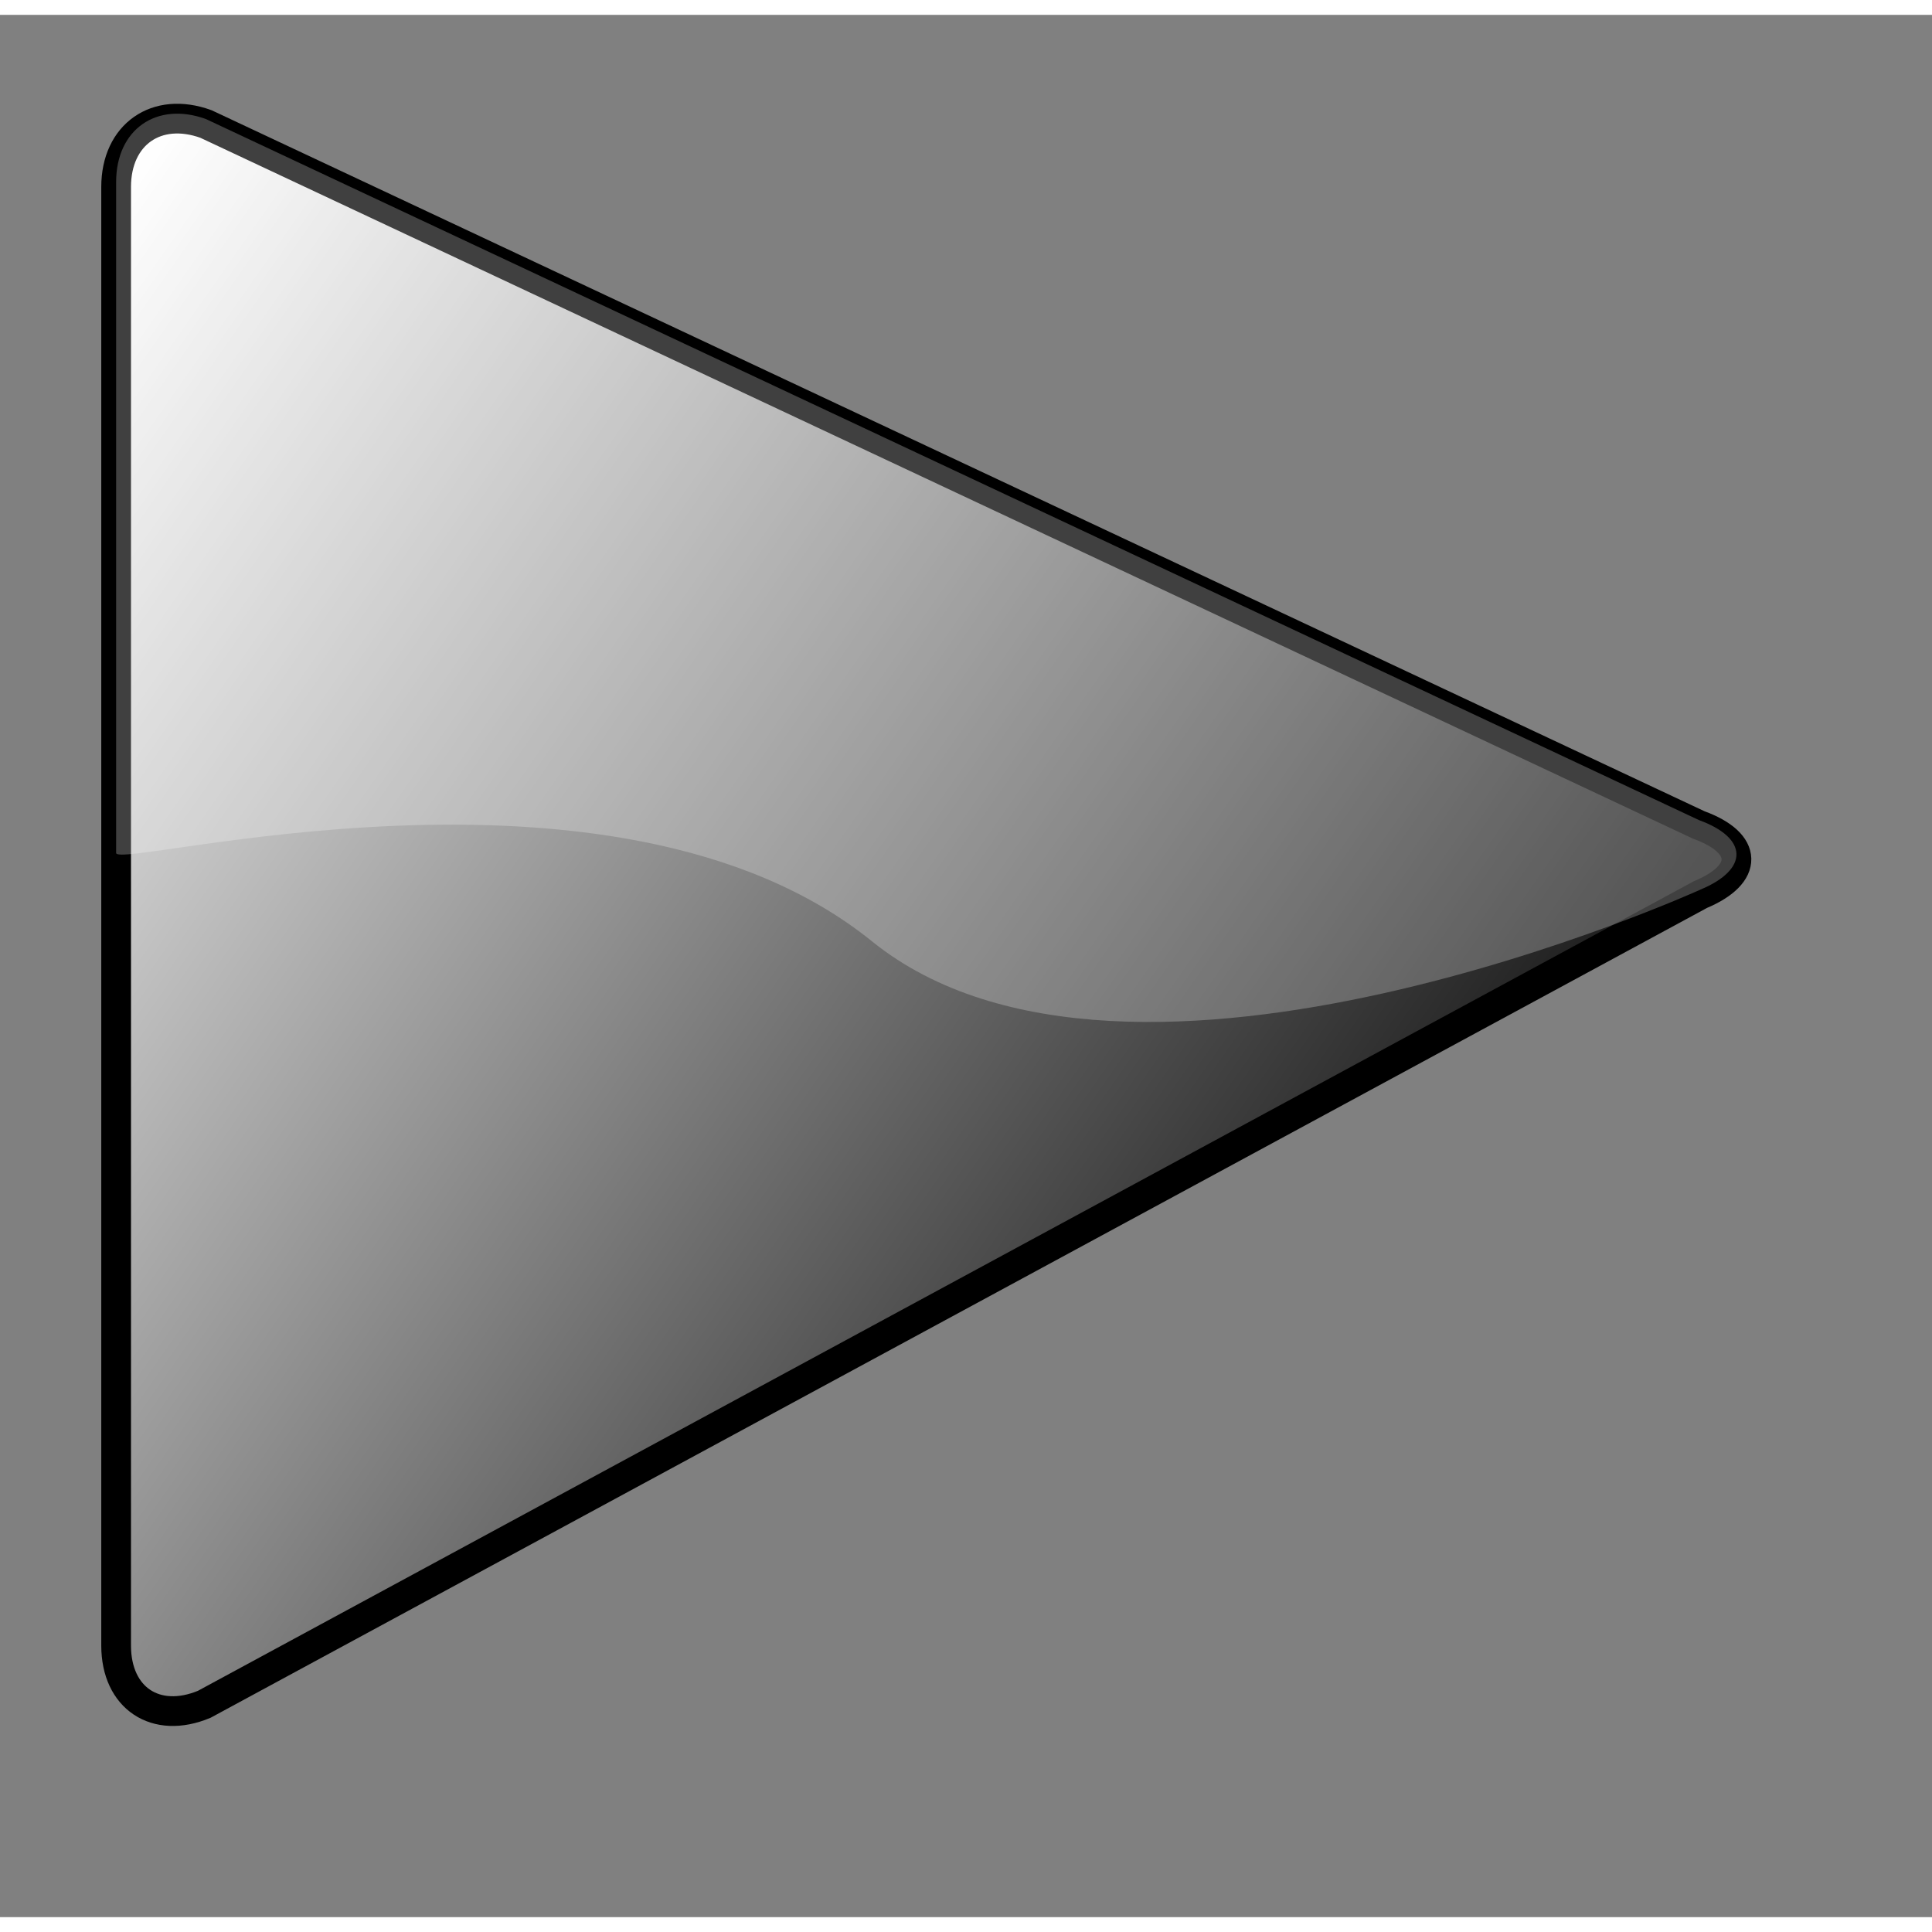 <?xml version="1.0" encoding="UTF-8" standalone="no"?>
<!DOCTYPE svg PUBLIC "-//W3C//DTD SVG 20010904//EN"
"http://www.w3.org/TR/2001/REC-SVG-20010904/DTD/svg10.dtd">
<!-- Created with Sodipodi ("http://www.sodipodi.com/") -->
<svg
   i:viewOrigin="238 459"
   i:rulerOrigin="-242 -332"
   i:pageBounds="242 460 370 332"
   width="48pt"
   height="48pt"
   viewBox="0 0 130 128"
   overflow="visible"
   enable-background="new 0 0 130 128"
   xml:space="preserve"
   id="svg153"
   sodipodi:version="0.32pre"
   sodipodi:docname="/home/cschalle/gnome-themes-extras/Amaranth/icons/scalable/stock/stock-go_forward.svg"
   sodipodi:docbase="/home/cschalle/gnome-themes-extras/Amaranth/icons/scalable/stock/"
   xmlns="http://www.w3.org/2000/svg"
   xmlns:sodipodi="http://sodipodi.sourceforge.net/DTD/sodipodi-0.dtd"
   xmlns:ns="http://ns.adobe.com/Variables/1.0/"
   xmlns:i="http://ns.adobe.com/AdobeIllustrator/10.0/"
   xmlns:xml="http://www.w3.org/XML/1998/namespace"
   xmlns:a="http://ns.adobe.com/AdobeSVGViewerExtensions/3.0/"
   xmlns:xlink="http://www.w3.org/1999/xlink">
  <rect x="0" y="0" width="130" height="128" fill="#808080" stroke="none"/>
  <defs
     id="defs168">
    <linearGradient
       id="XMLID_1_"
       gradientUnits="userSpaceOnUse"
       x1="-9.058"
       y1="34.317"
       x2="85.982"
       y2="100.865">
      <stop
         offset="0.006"
         style="stop-color:#FFFFFF"
         id="stop159" />
      <stop
         offset="0.983"
         style="stop-color:#1C1C1C"
         id="stop160" />
      <a:midPointStop
         offset="0.006"
         style="stop-color:#FFFFFF"
         id="midPointStop161" />
      <a:midPointStop
         offset="0.5"
         style="stop-color:#FFFFFF"
         id="midPointStop162" />
      <a:midPointStop
         offset="0.983"
         style="stop-color:#1C1C1C"
         id="midPointStop163" />
    </linearGradient>
  </defs>
  <sodipodi:namedview
     id="base" />
  <path
     i:knockout="Off"
     fill="url(#XMLID_1_)"
     stroke-width="2"
     d="M13.859,7.344c-3.325-1.206-6.045,0.701-6.045,4.238v98.146     c0,3.537,2.669,5.313,5.932,3.949l100.682-54.488c3.262-1.365,3.212-3.468-0.112-4.674L13.859,7.344z"
     id="path164"
     transform="translate(0,-1.90735e-06)"
     style="font-size:12;fill:url(#XMLID_1_);stroke:#000000;stroke-width:2;" />
  <g
     i:knockout="Off"
     id="g165"
     style="font-size:12;stroke:#000000;">
    <path
       i:knockout="Off"
       opacity="0.25"
       fill="#FFFFFF"
       stroke="none"
       d="M13.859,7.011c-3.325-1.206-6.045,0.701-6.045,4.238     v45.146c0,1.194,33.519-8.061,50.853,5.939s55.761-3.478,55.761-3.478c3.262-1.364,3.212-3.468-0.112-4.675L13.859,7.011z"
       id="path166" />
  </g>
</svg>

